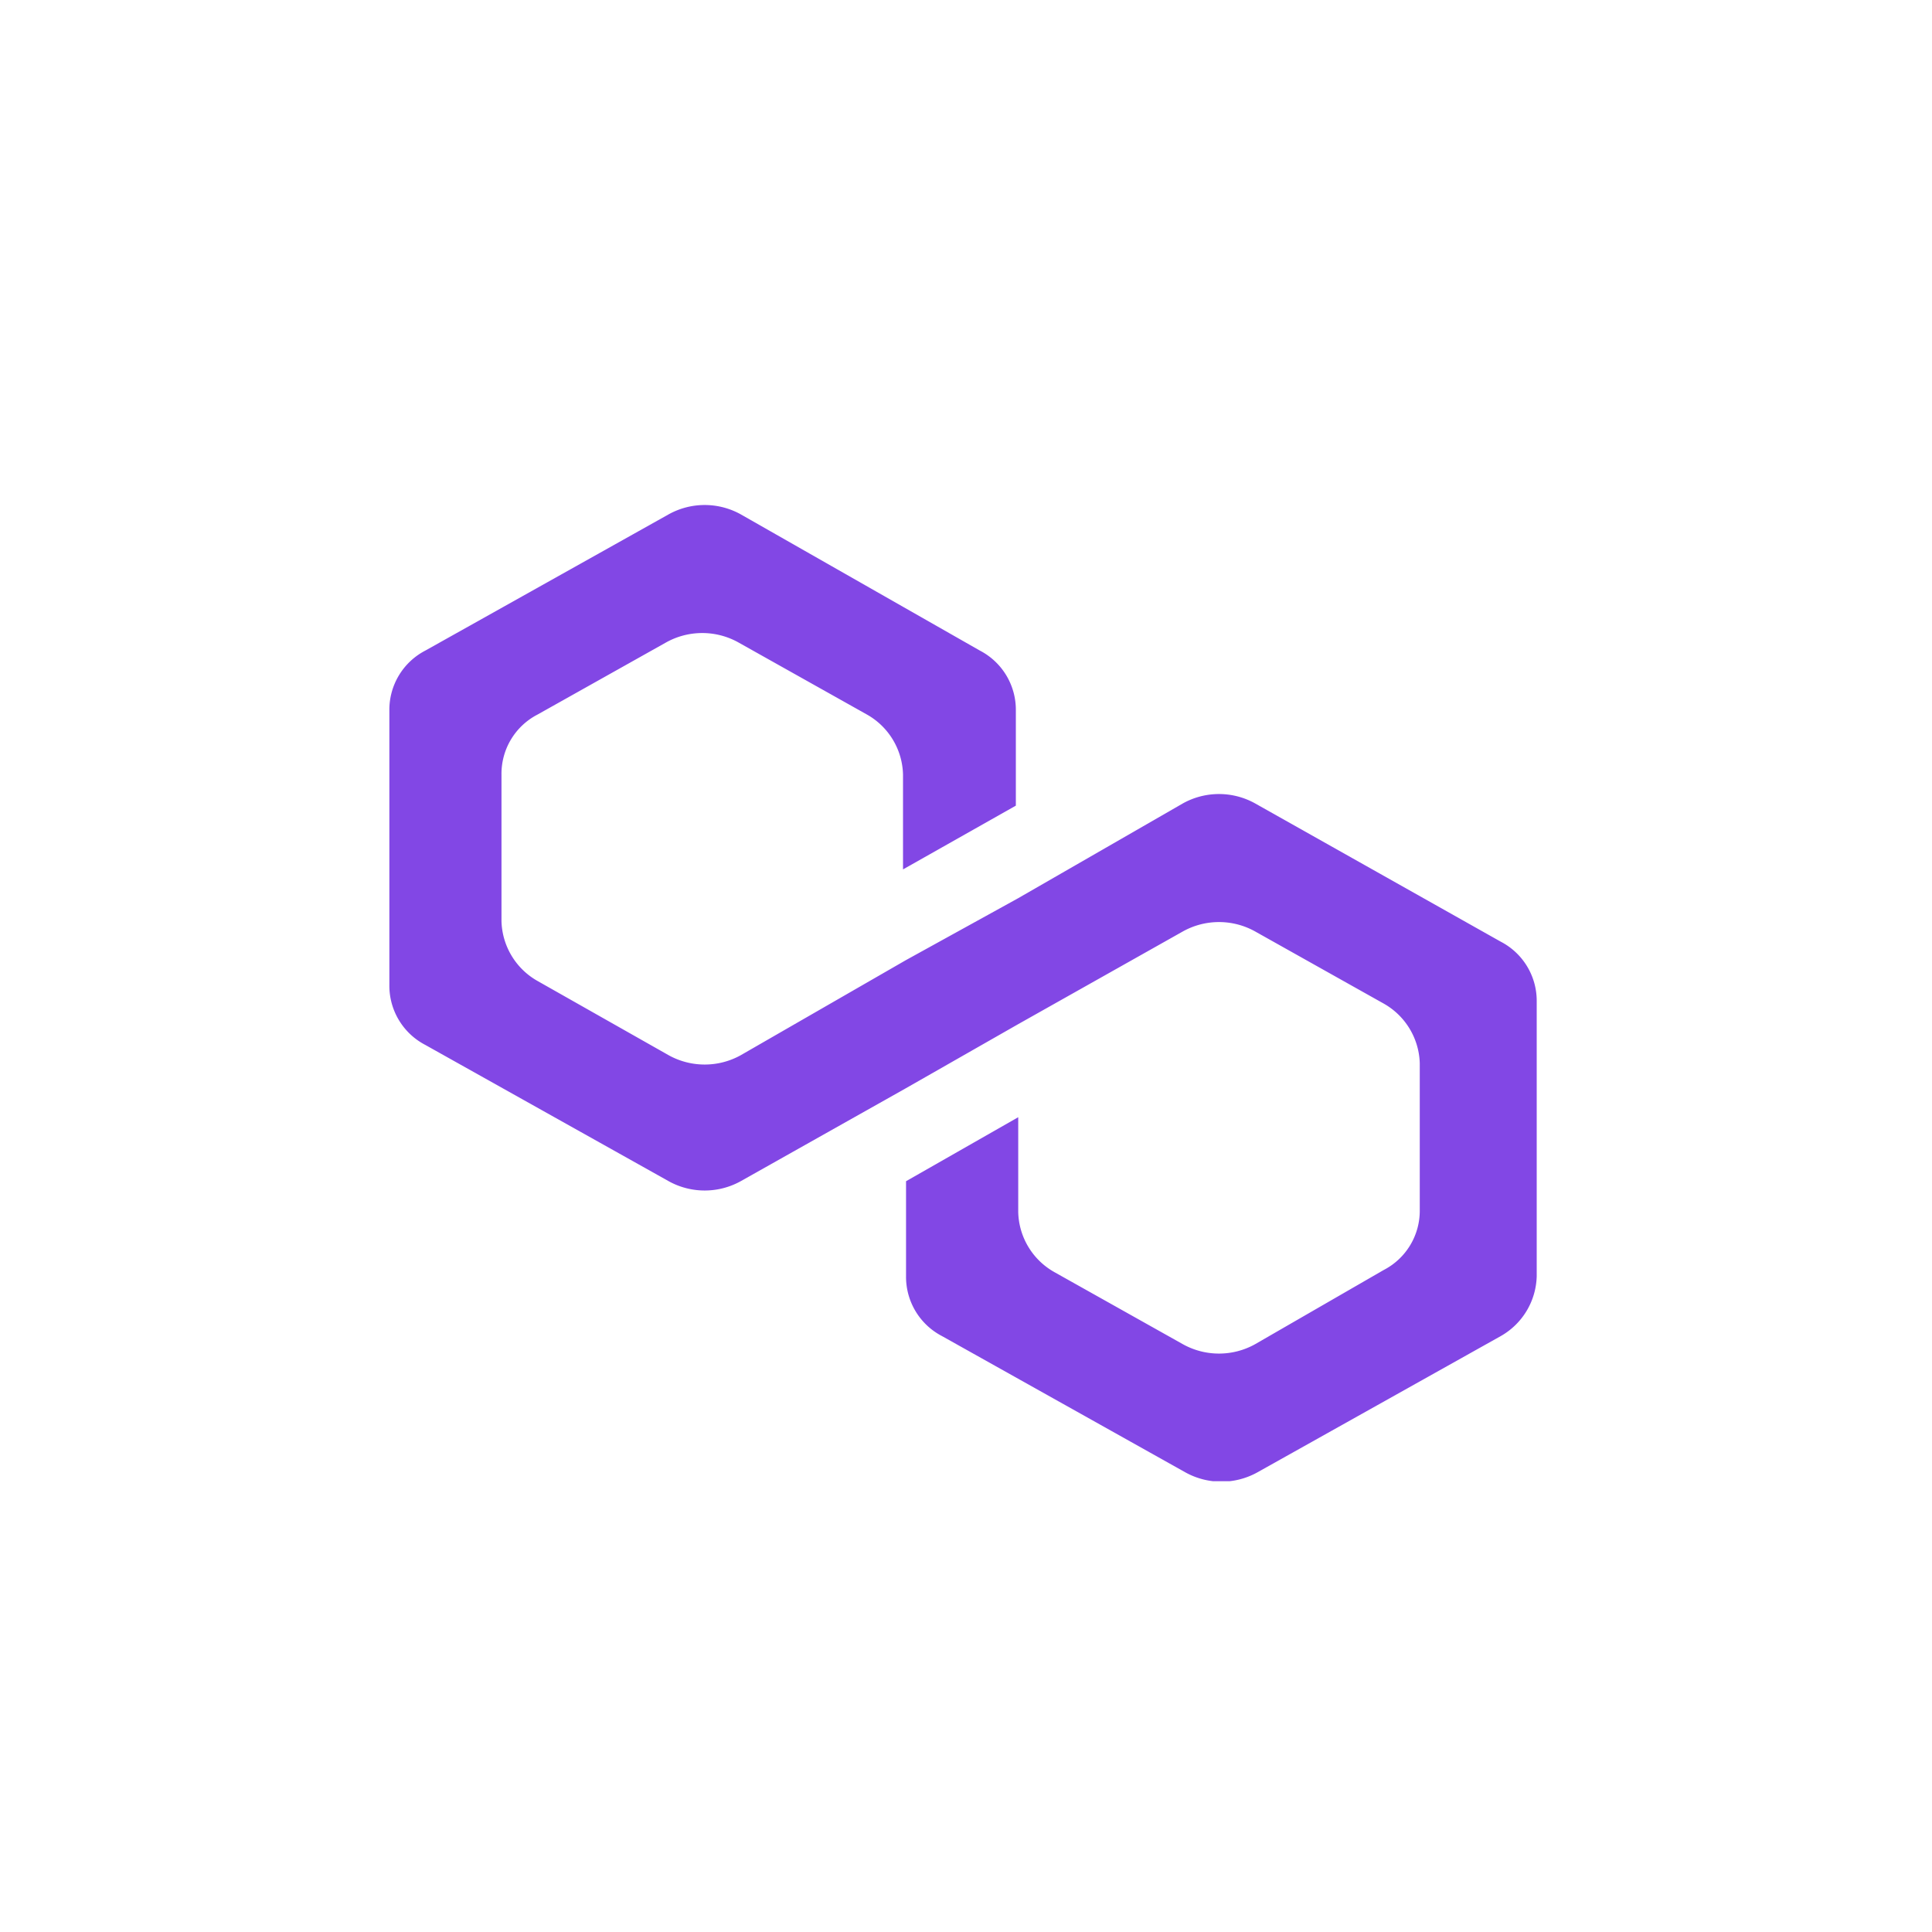 <svg xmlns="http://www.w3.org/2000/svg" xmlns:xlink="http://www.w3.org/1999/xlink" width="30" height="30" viewBox="0 0 30 30">
  <defs>
    <style>
      .cls-1 {
        fill: #fff;
      }

      .cls-2 {
        clip-path: url(#clip-path);
      }

      .cls-3 {
        fill: #8247e5;
      }

      .cls-4 {
        fill: none;
      }
    </style>
    <clipPath id="clip-path">
      <rect id="矩形_21646" data-name="矩形 21646" class="cls-1" width="18" height="16" transform="translate(0 -1)"/>
    </clipPath>
  </defs>
  <g id="组_66409" data-name="组 66409" transform="translate(-132 -357)">
    <g id="polygon-logo" class="cls-2" transform="translate(138 365)">
      <path id="路径_51949" data-name="路径 51949" class="cls-3" d="M13.441,4.864a1.153,1.153,0,0,0-1.117,0L9.761,6.339,8.019,7.3,5.455,8.776a1.154,1.154,0,0,1-1.117,0L2.3,7.622a1.1,1.1,0,0,1-.559-.93V4.416a1.035,1.035,0,0,1,.559-.93l2-1.122a1.153,1.153,0,0,1,1.117,0l2,1.122a1.1,1.1,0,0,1,.559.93V5.89L9.728,4.9V3.422a1.035,1.035,0,0,0-.559-.93L5.455.376a1.153,1.153,0,0,0-1.117,0L.559,2.492A1.035,1.035,0,0,0,0,3.422V7.686a1.036,1.036,0,0,0,.559.93l3.779,2.116a1.154,1.154,0,0,0,1.117,0L8.019,9.289l1.742-.994,2.563-1.443a1.153,1.153,0,0,1,1.117,0l2,1.122A1.1,1.1,0,0,1,16,8.9V11.18a1.035,1.035,0,0,1-.559.93l-2,1.154a1.153,1.153,0,0,1-1.117,0l-2-1.122a1.1,1.1,0,0,1-.559-.93V9.738l-1.742.994v1.475a1.036,1.036,0,0,0,.559.93l3.779,2.116a1.153,1.153,0,0,0,1.117,0l3.779-2.116a1.1,1.1,0,0,0,.559-.93V7.942a1.035,1.035,0,0,0-.559-.93Z" transform="translate(0.046 -0.39)"/>
    </g>
    <circle id="椭圆_460" data-name="椭圆 460" class="cls-4" cx="15" cy="15" r="15" transform="translate(132 357)"/>
  </g>
</svg>
